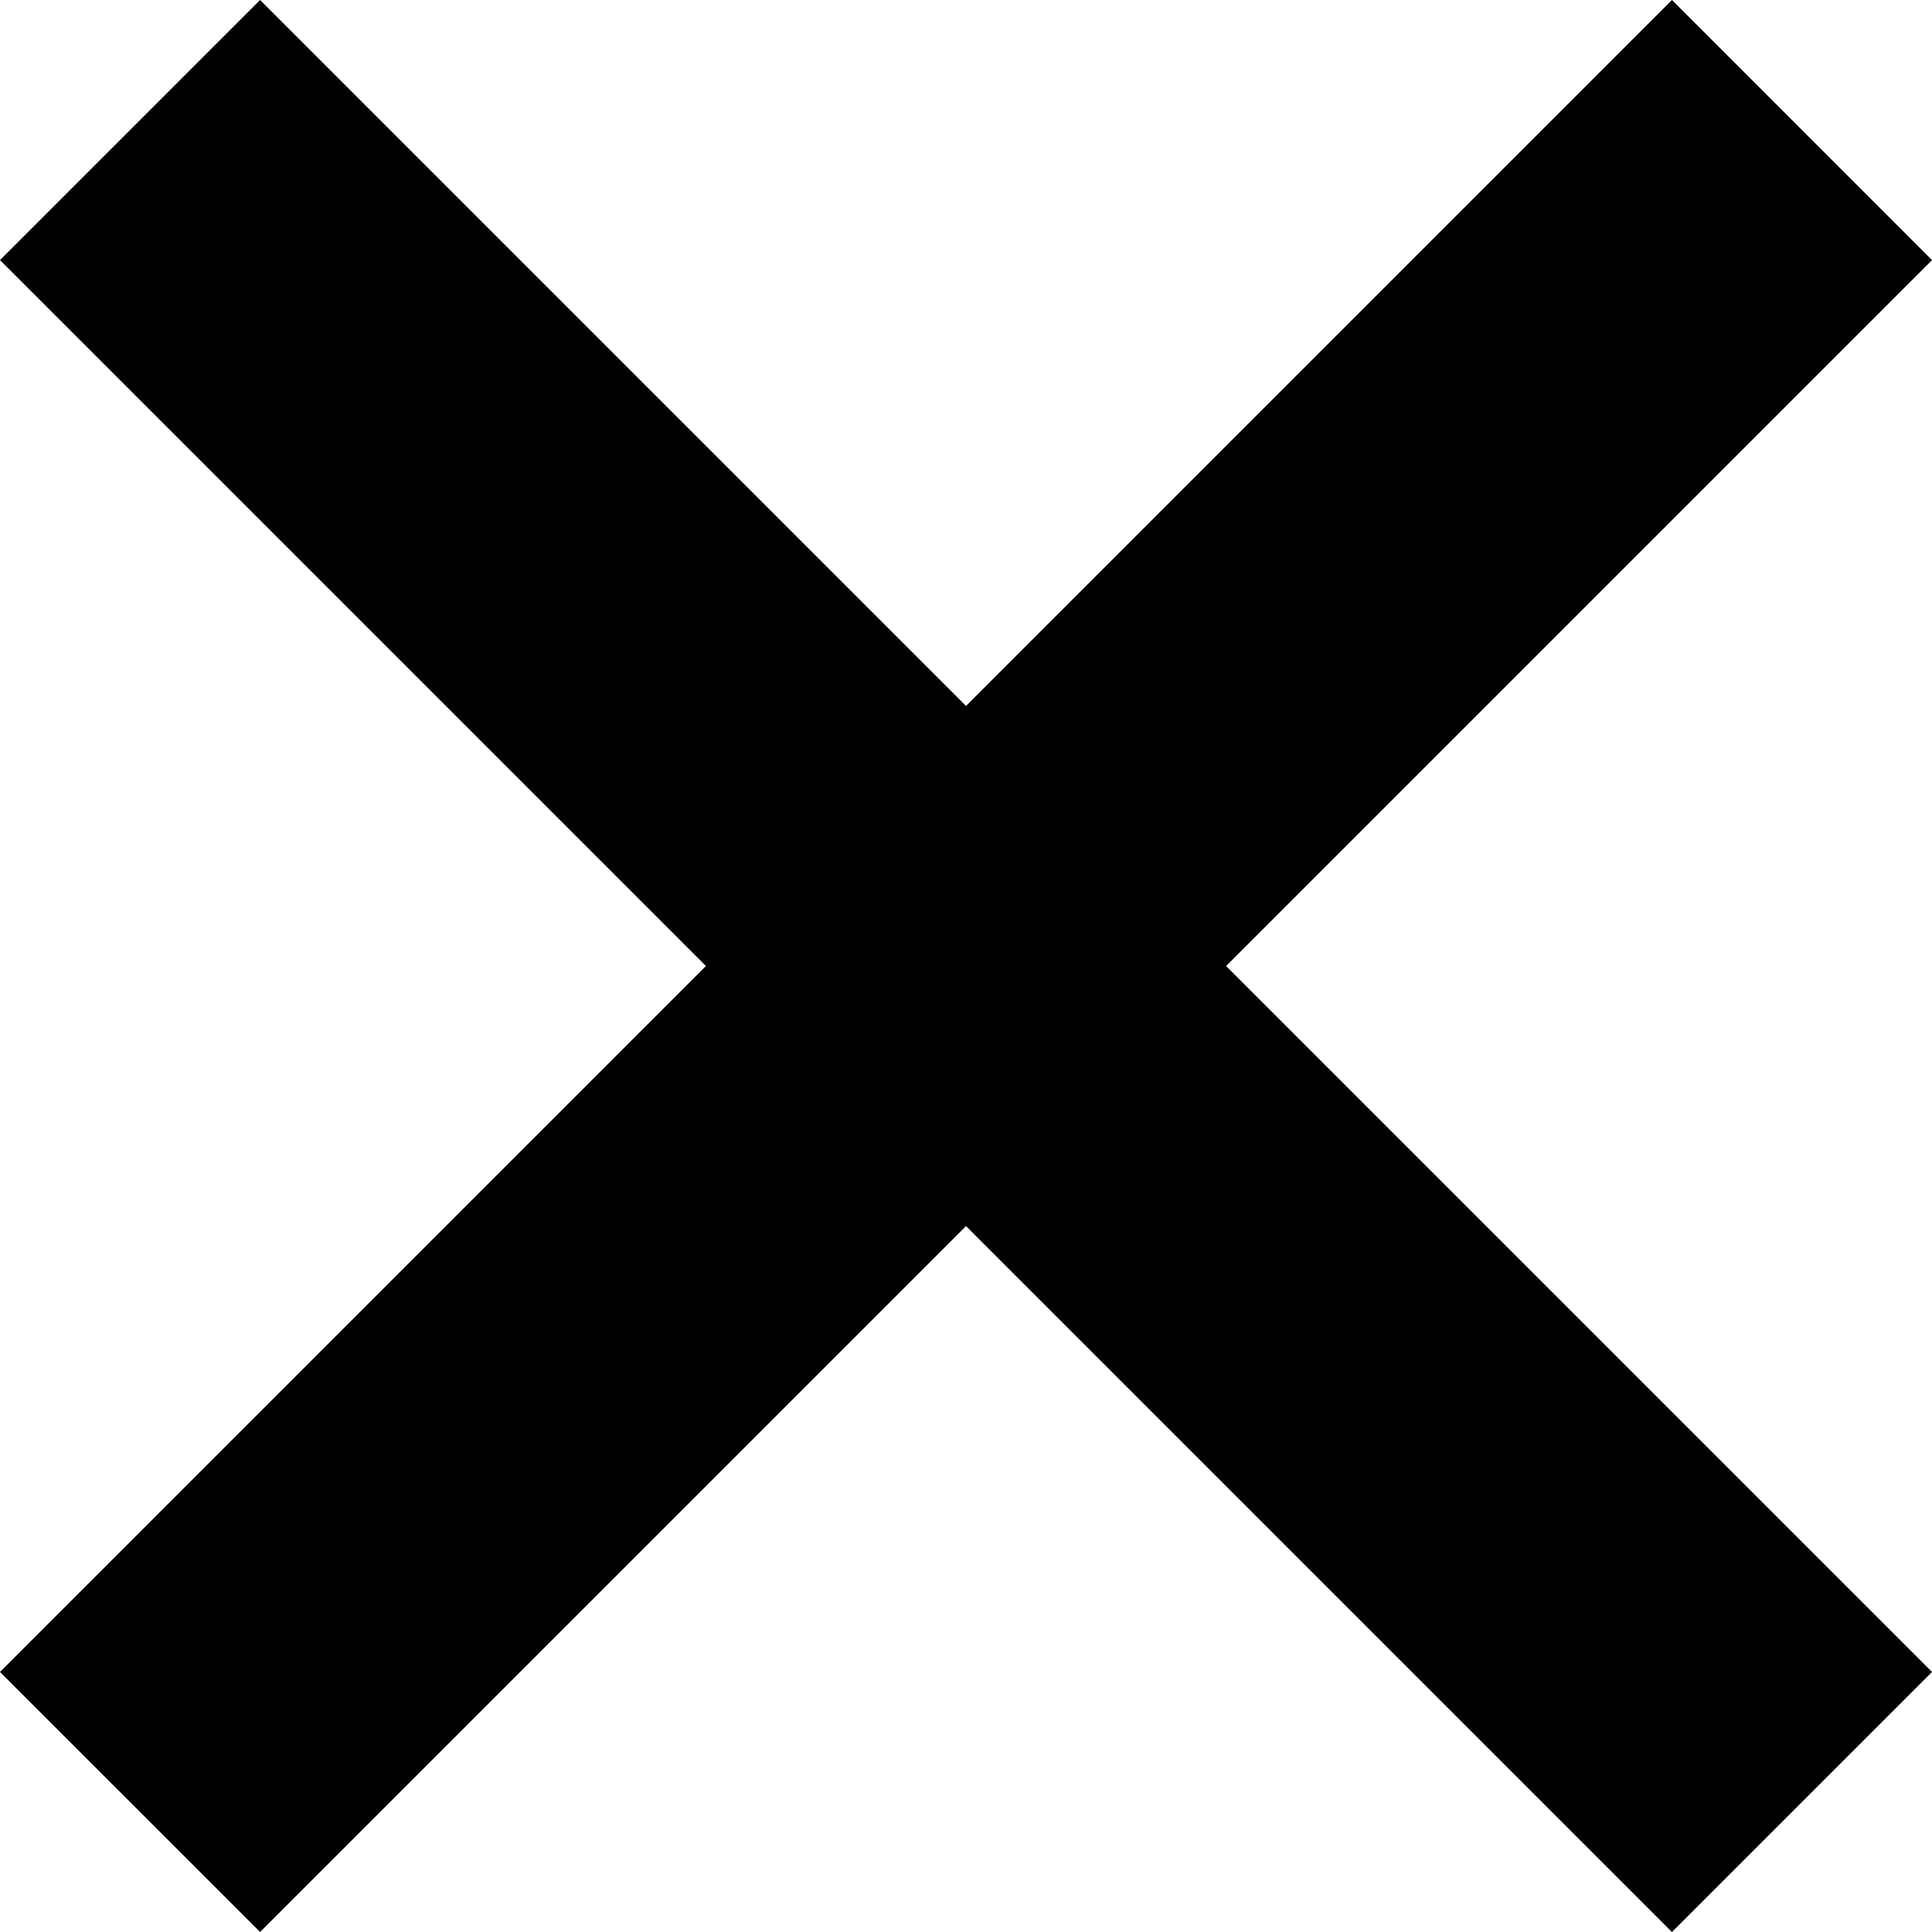 <svg xmlns="http://www.w3.org/2000/svg" viewBox="0 0 54.144 54.144">
<path d="M0 46.856 46.856 0l7.289 7.29L7.289 54.144z" stroke="none"/>
<path d="m7.289 0 46.856 46.856-7.29 7.289L0 7.289z" stroke="none" />
</svg>